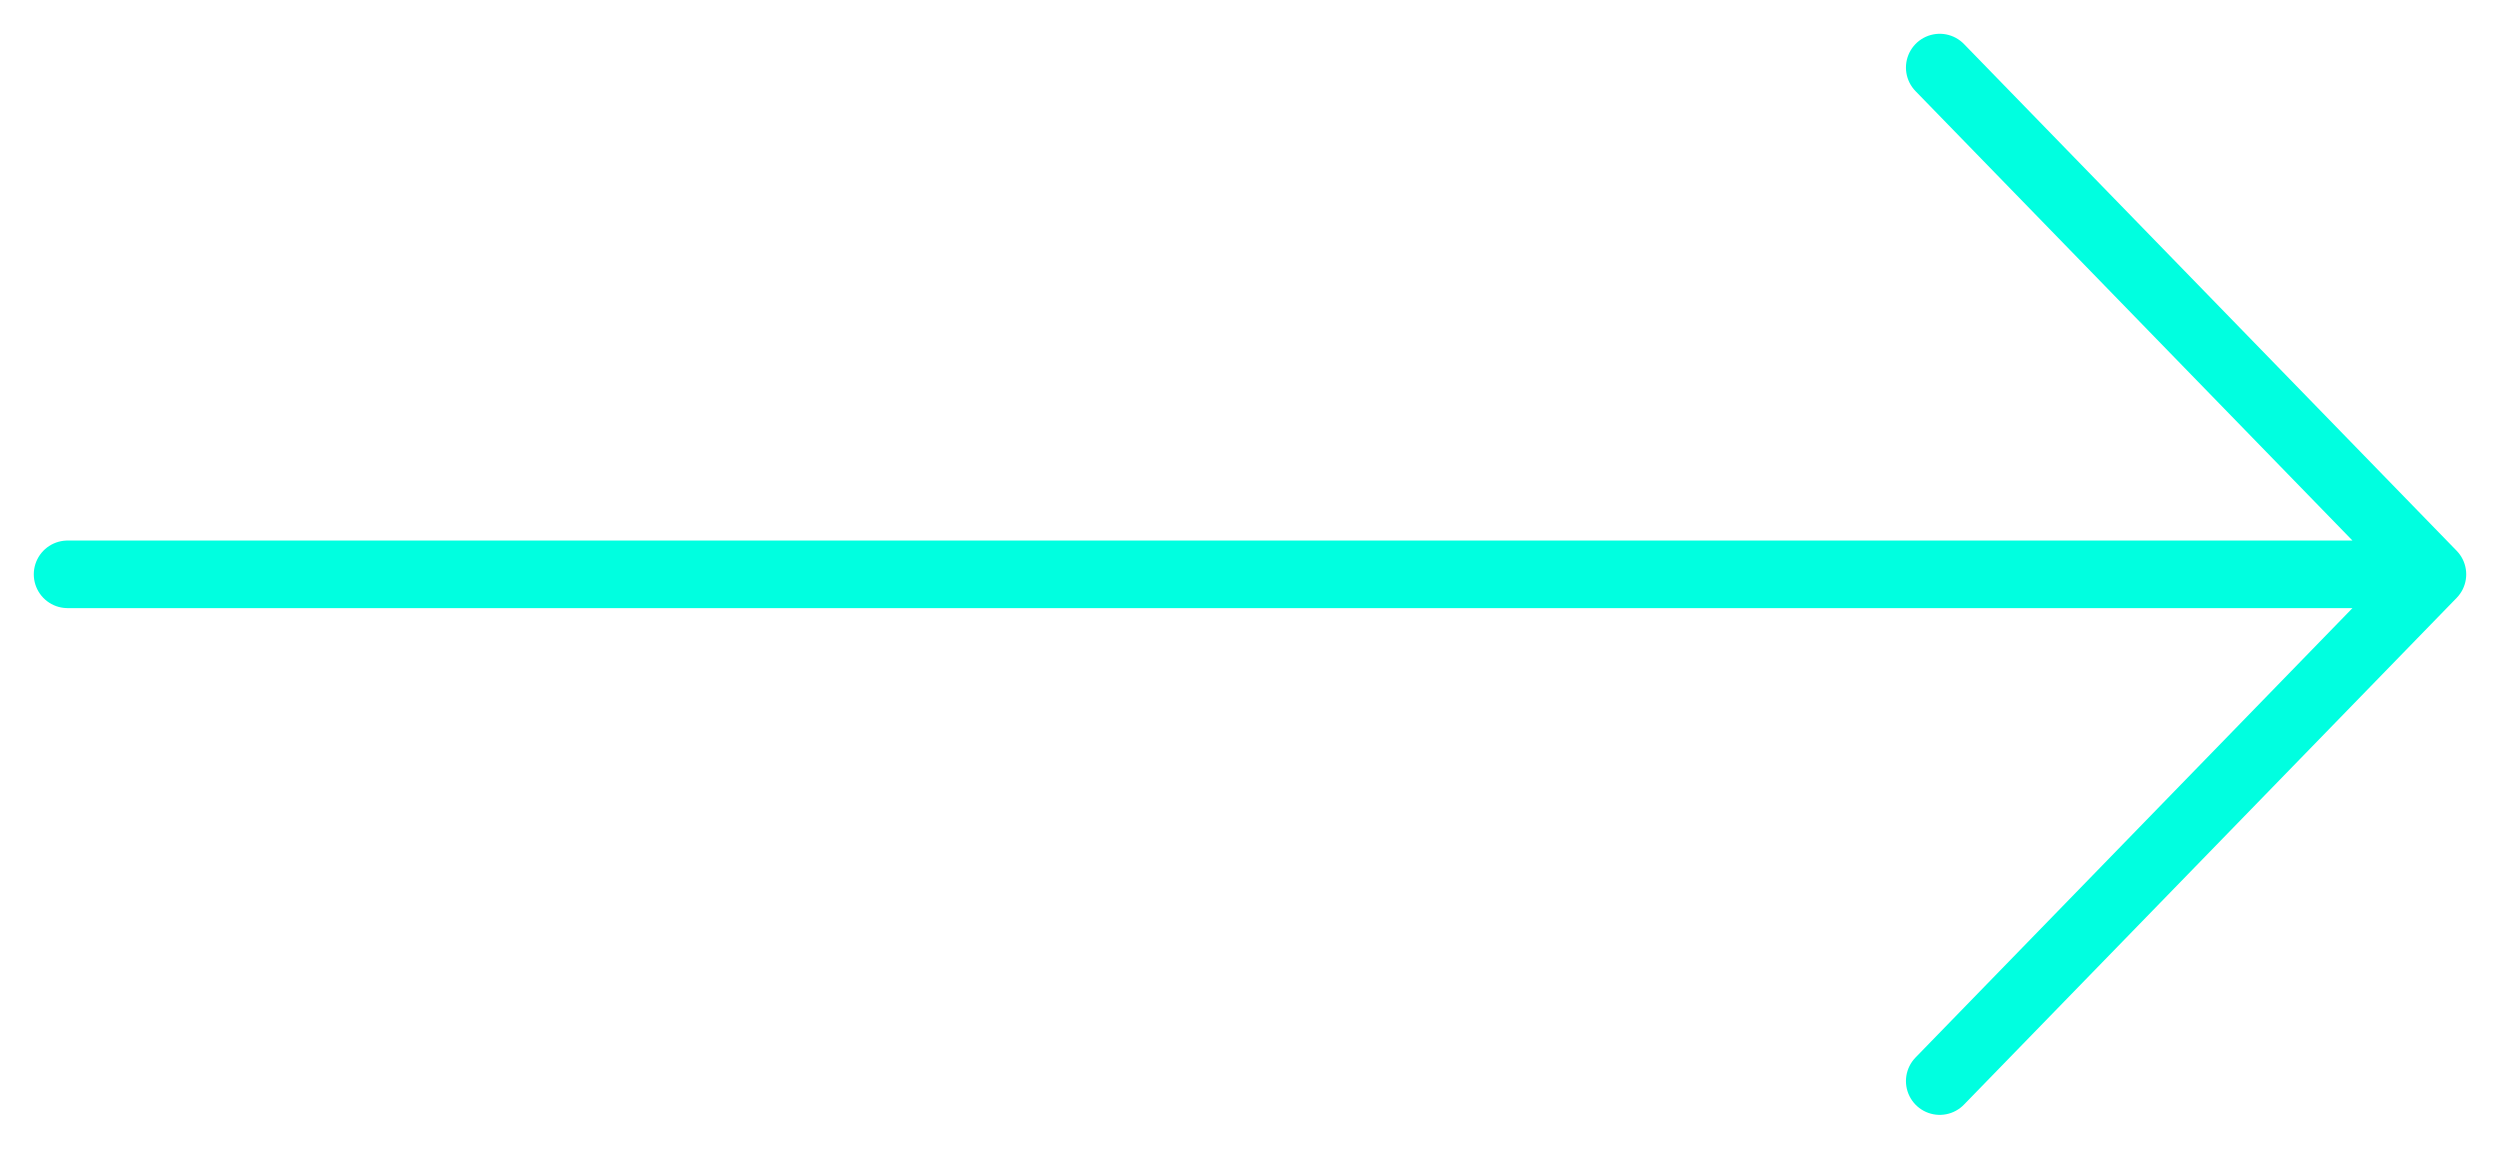 <svg width="37" height="17" viewBox="0 0 37 17" fill="none" xmlns="http://www.w3.org/2000/svg">
<path d="M28.708 1L36 8.5M36 8.5L28.708 16M36 8.5H1" stroke="#00FFE0" stroke-linecap="round" stroke-linejoin="round"/>
</svg>
